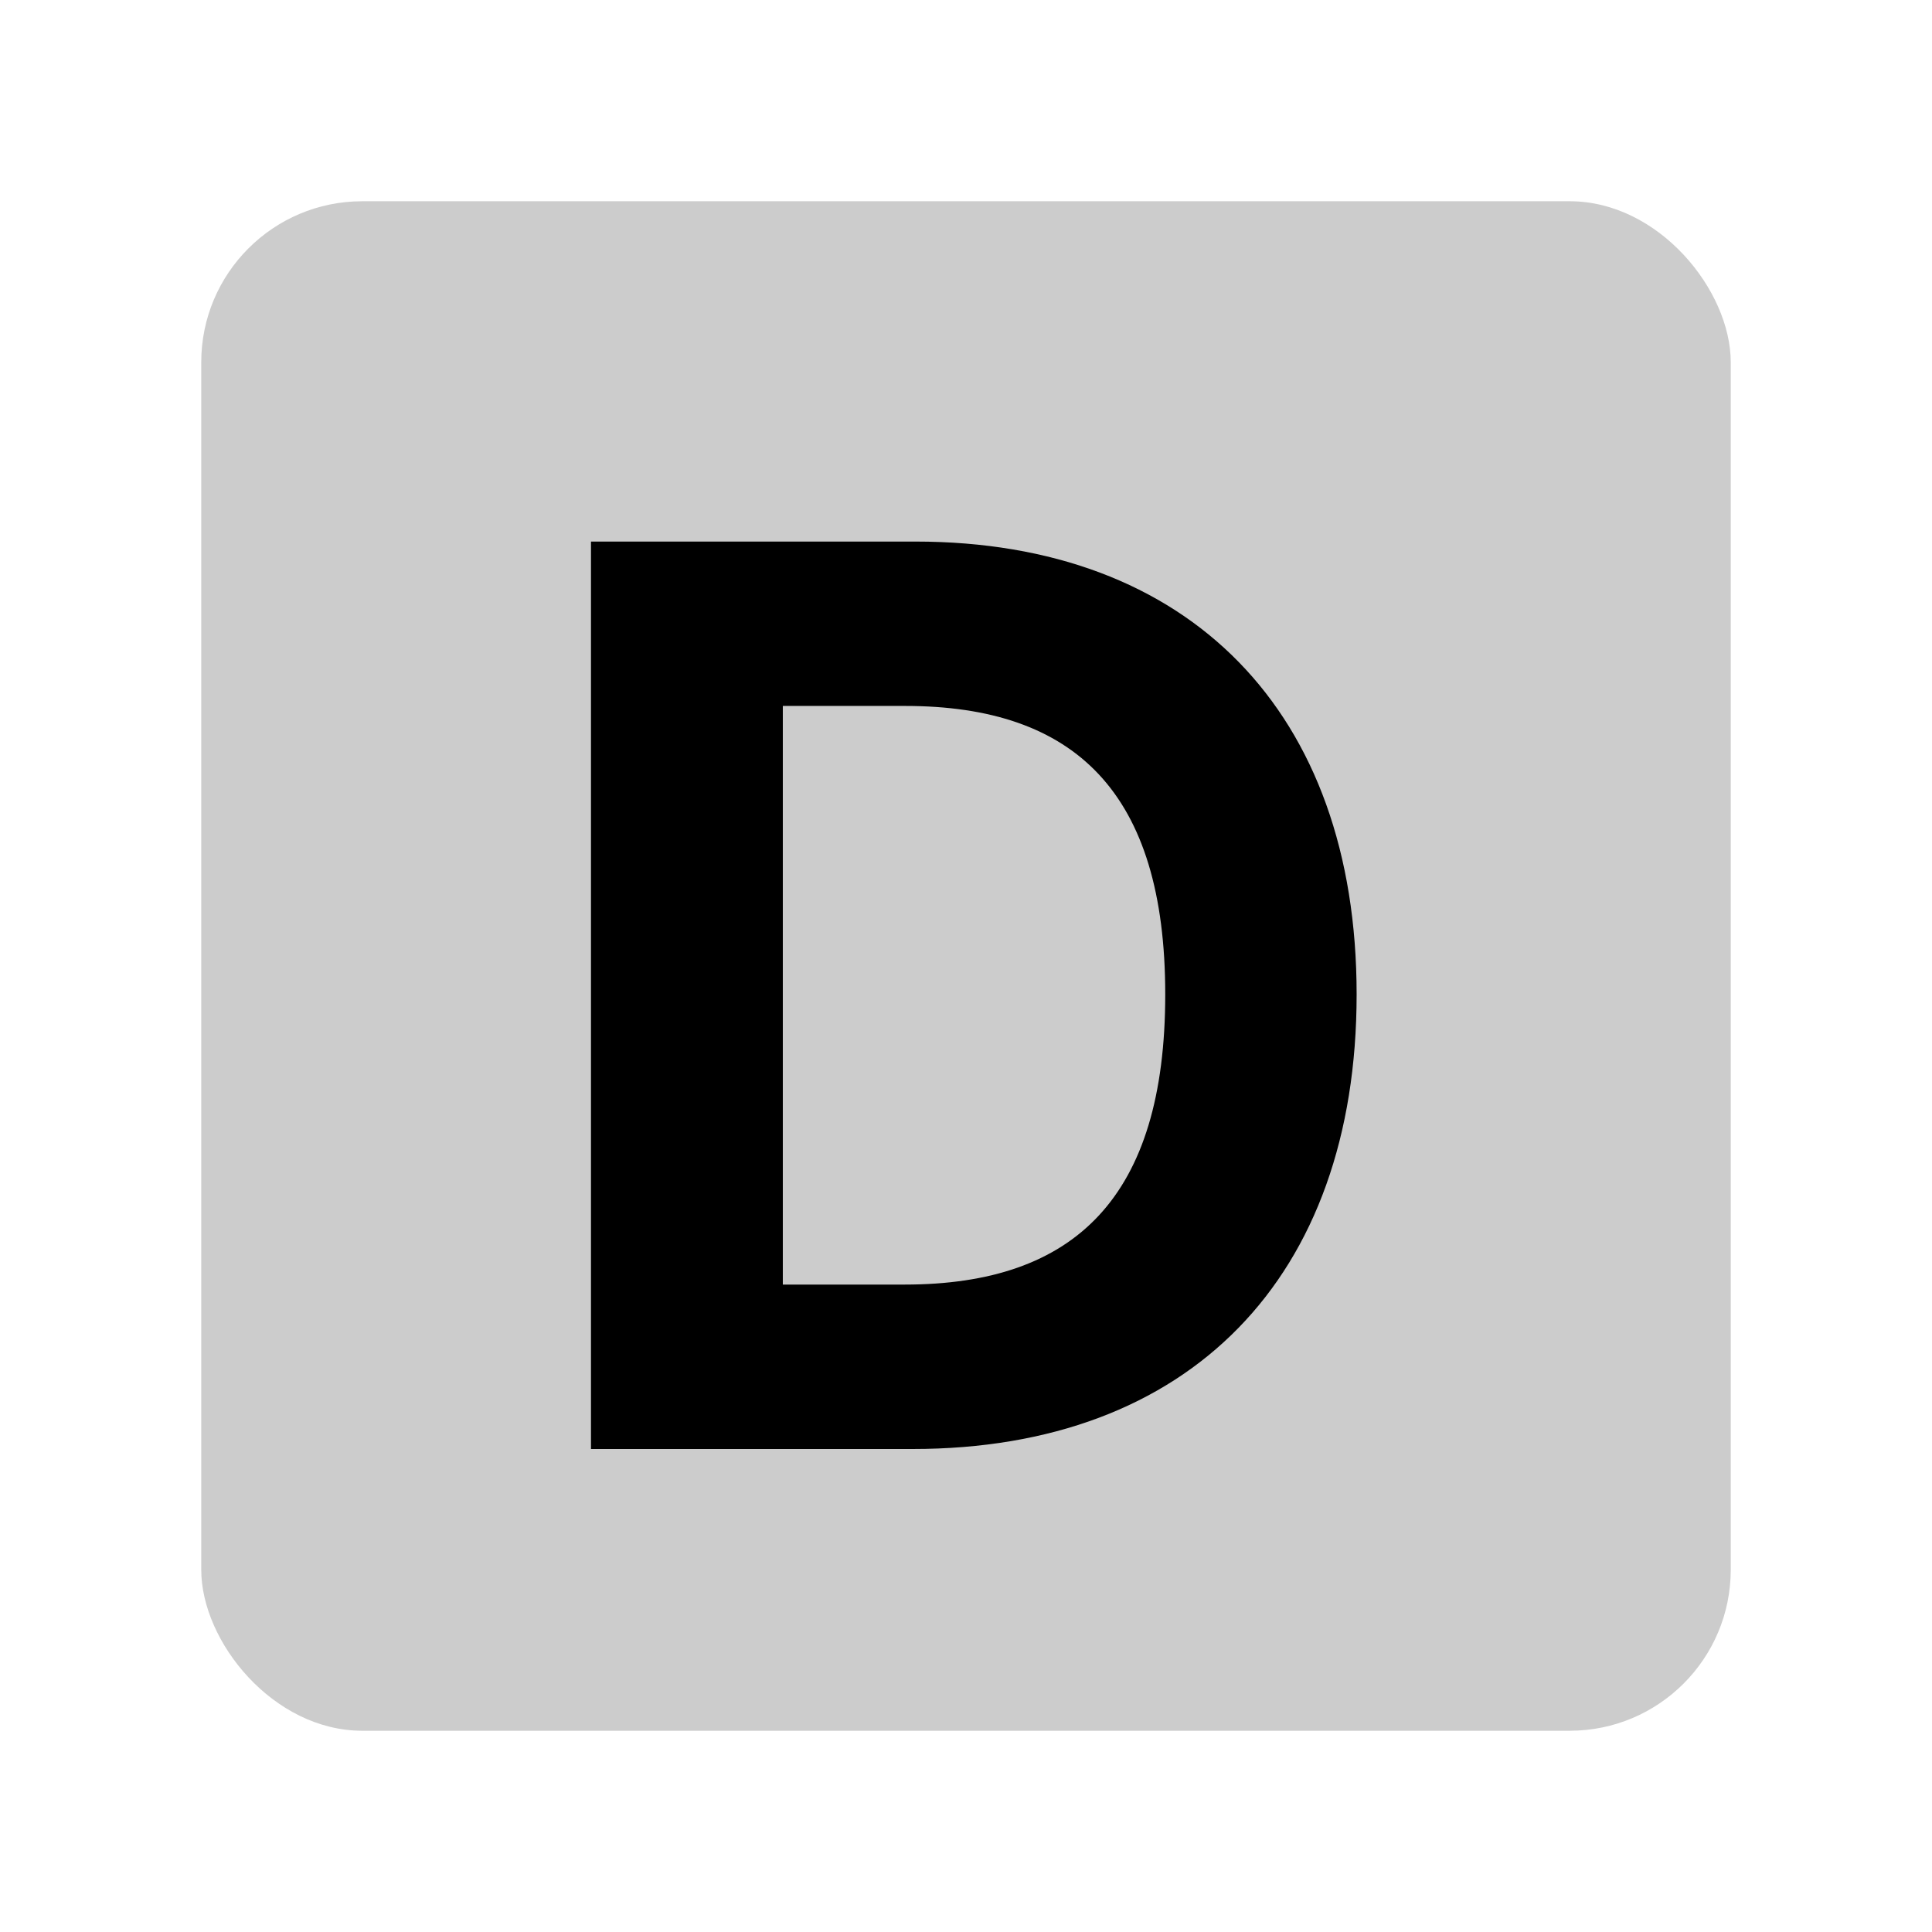 <svg xmlns="http://www.w3.org/2000/svg" width="48" height="48" fill="none" viewBox="0 0 48 48">
  <rect width="38" height="38" x="5" y="5" fill="#000" opacity=".2" rx="4"/>
  <path fill="#000" d="M22.675 36c6.87 0 11.03-4.25 11.03-11.295 0-7.023-4.16-11.25-10.964-11.25h-8.058V36h7.992zm-3.226-4.084V17.539h3.039c4.227 0 6.462 2.157 6.462 7.166 0 5.031-2.235 7.21-6.473 7.21h-3.028z"/>
</svg>
